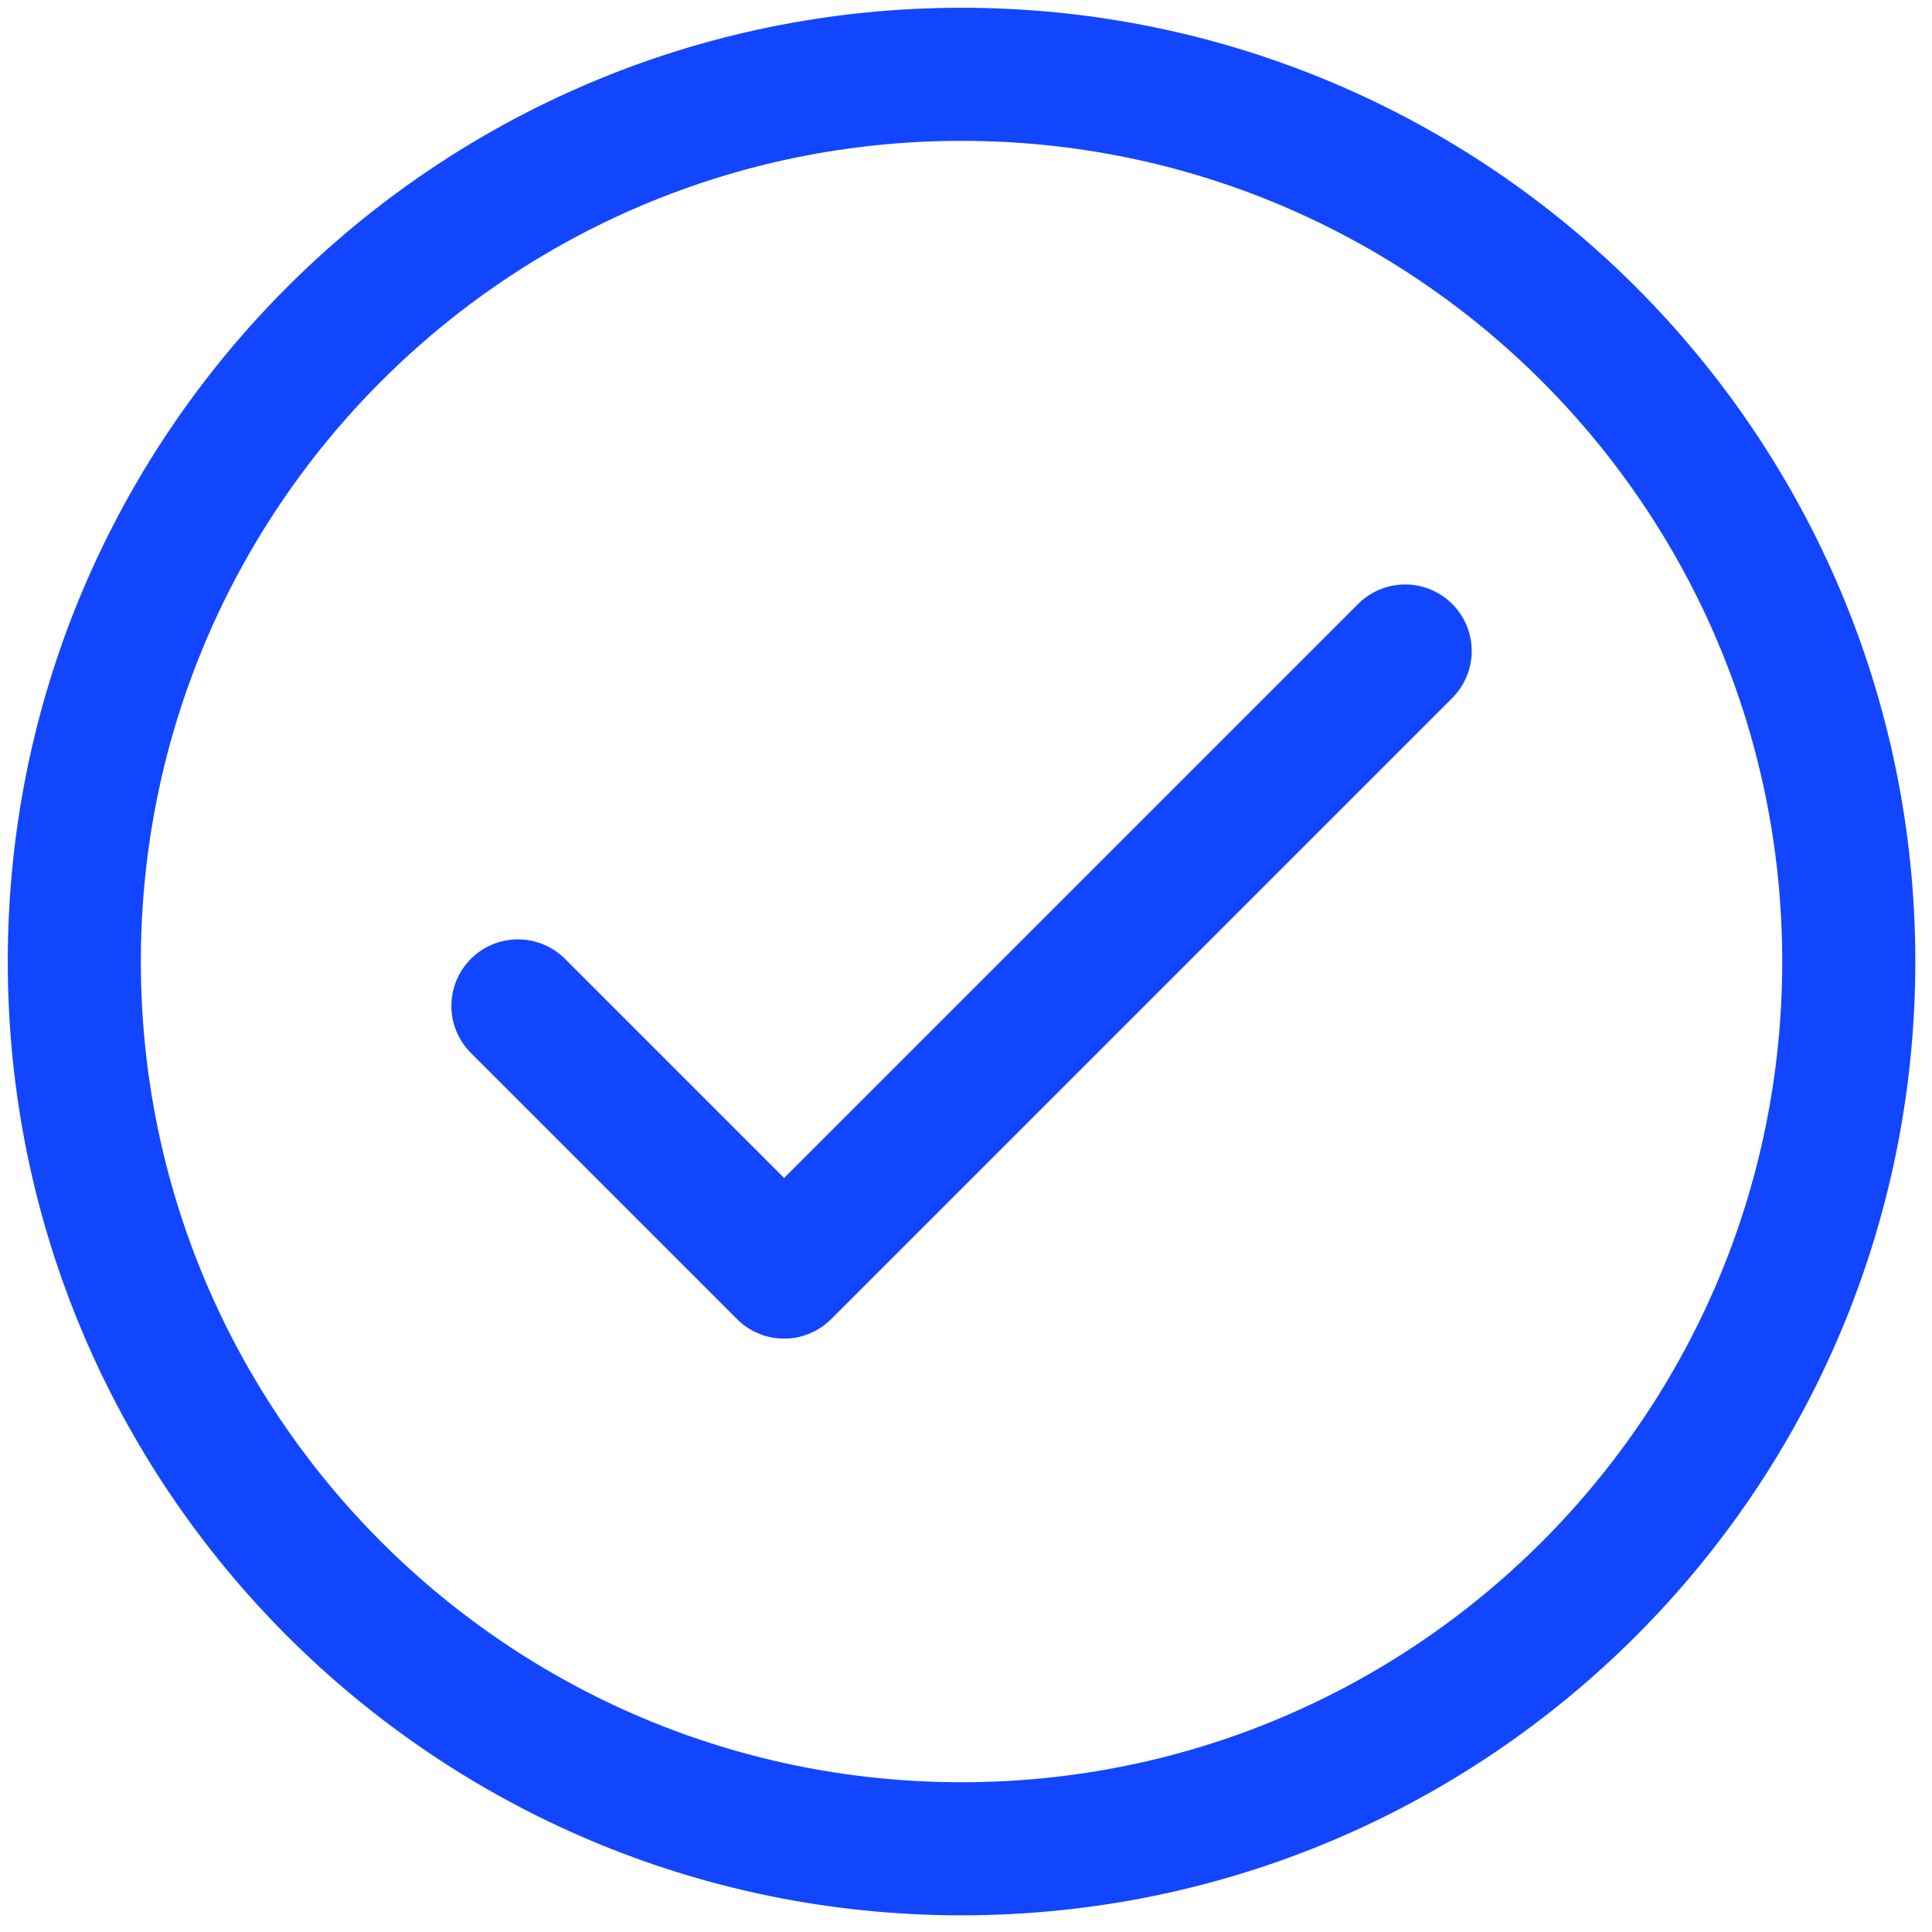 <svg width="104" height="104" viewBox="0 0 104 104" fill="none" xmlns="http://www.w3.org/2000/svg">
<path d="M27.88 54.148L42.208 68.476L75.64 35.044" stroke="#1246FE" stroke-width="7.164" stroke-linecap="round" stroke-linejoin="round"/>
<path d="M51.76 99.52C78.137 99.52 99.52 78.137 99.52 51.76C99.52 25.383 78.137 4 51.76 4C25.383 4 4 25.383 4 51.76C4 78.137 25.383 99.52 51.76 99.52Z" stroke="#1246FE" stroke-width="7.164" stroke-linecap="round" stroke-linejoin="round"/>
</svg>
